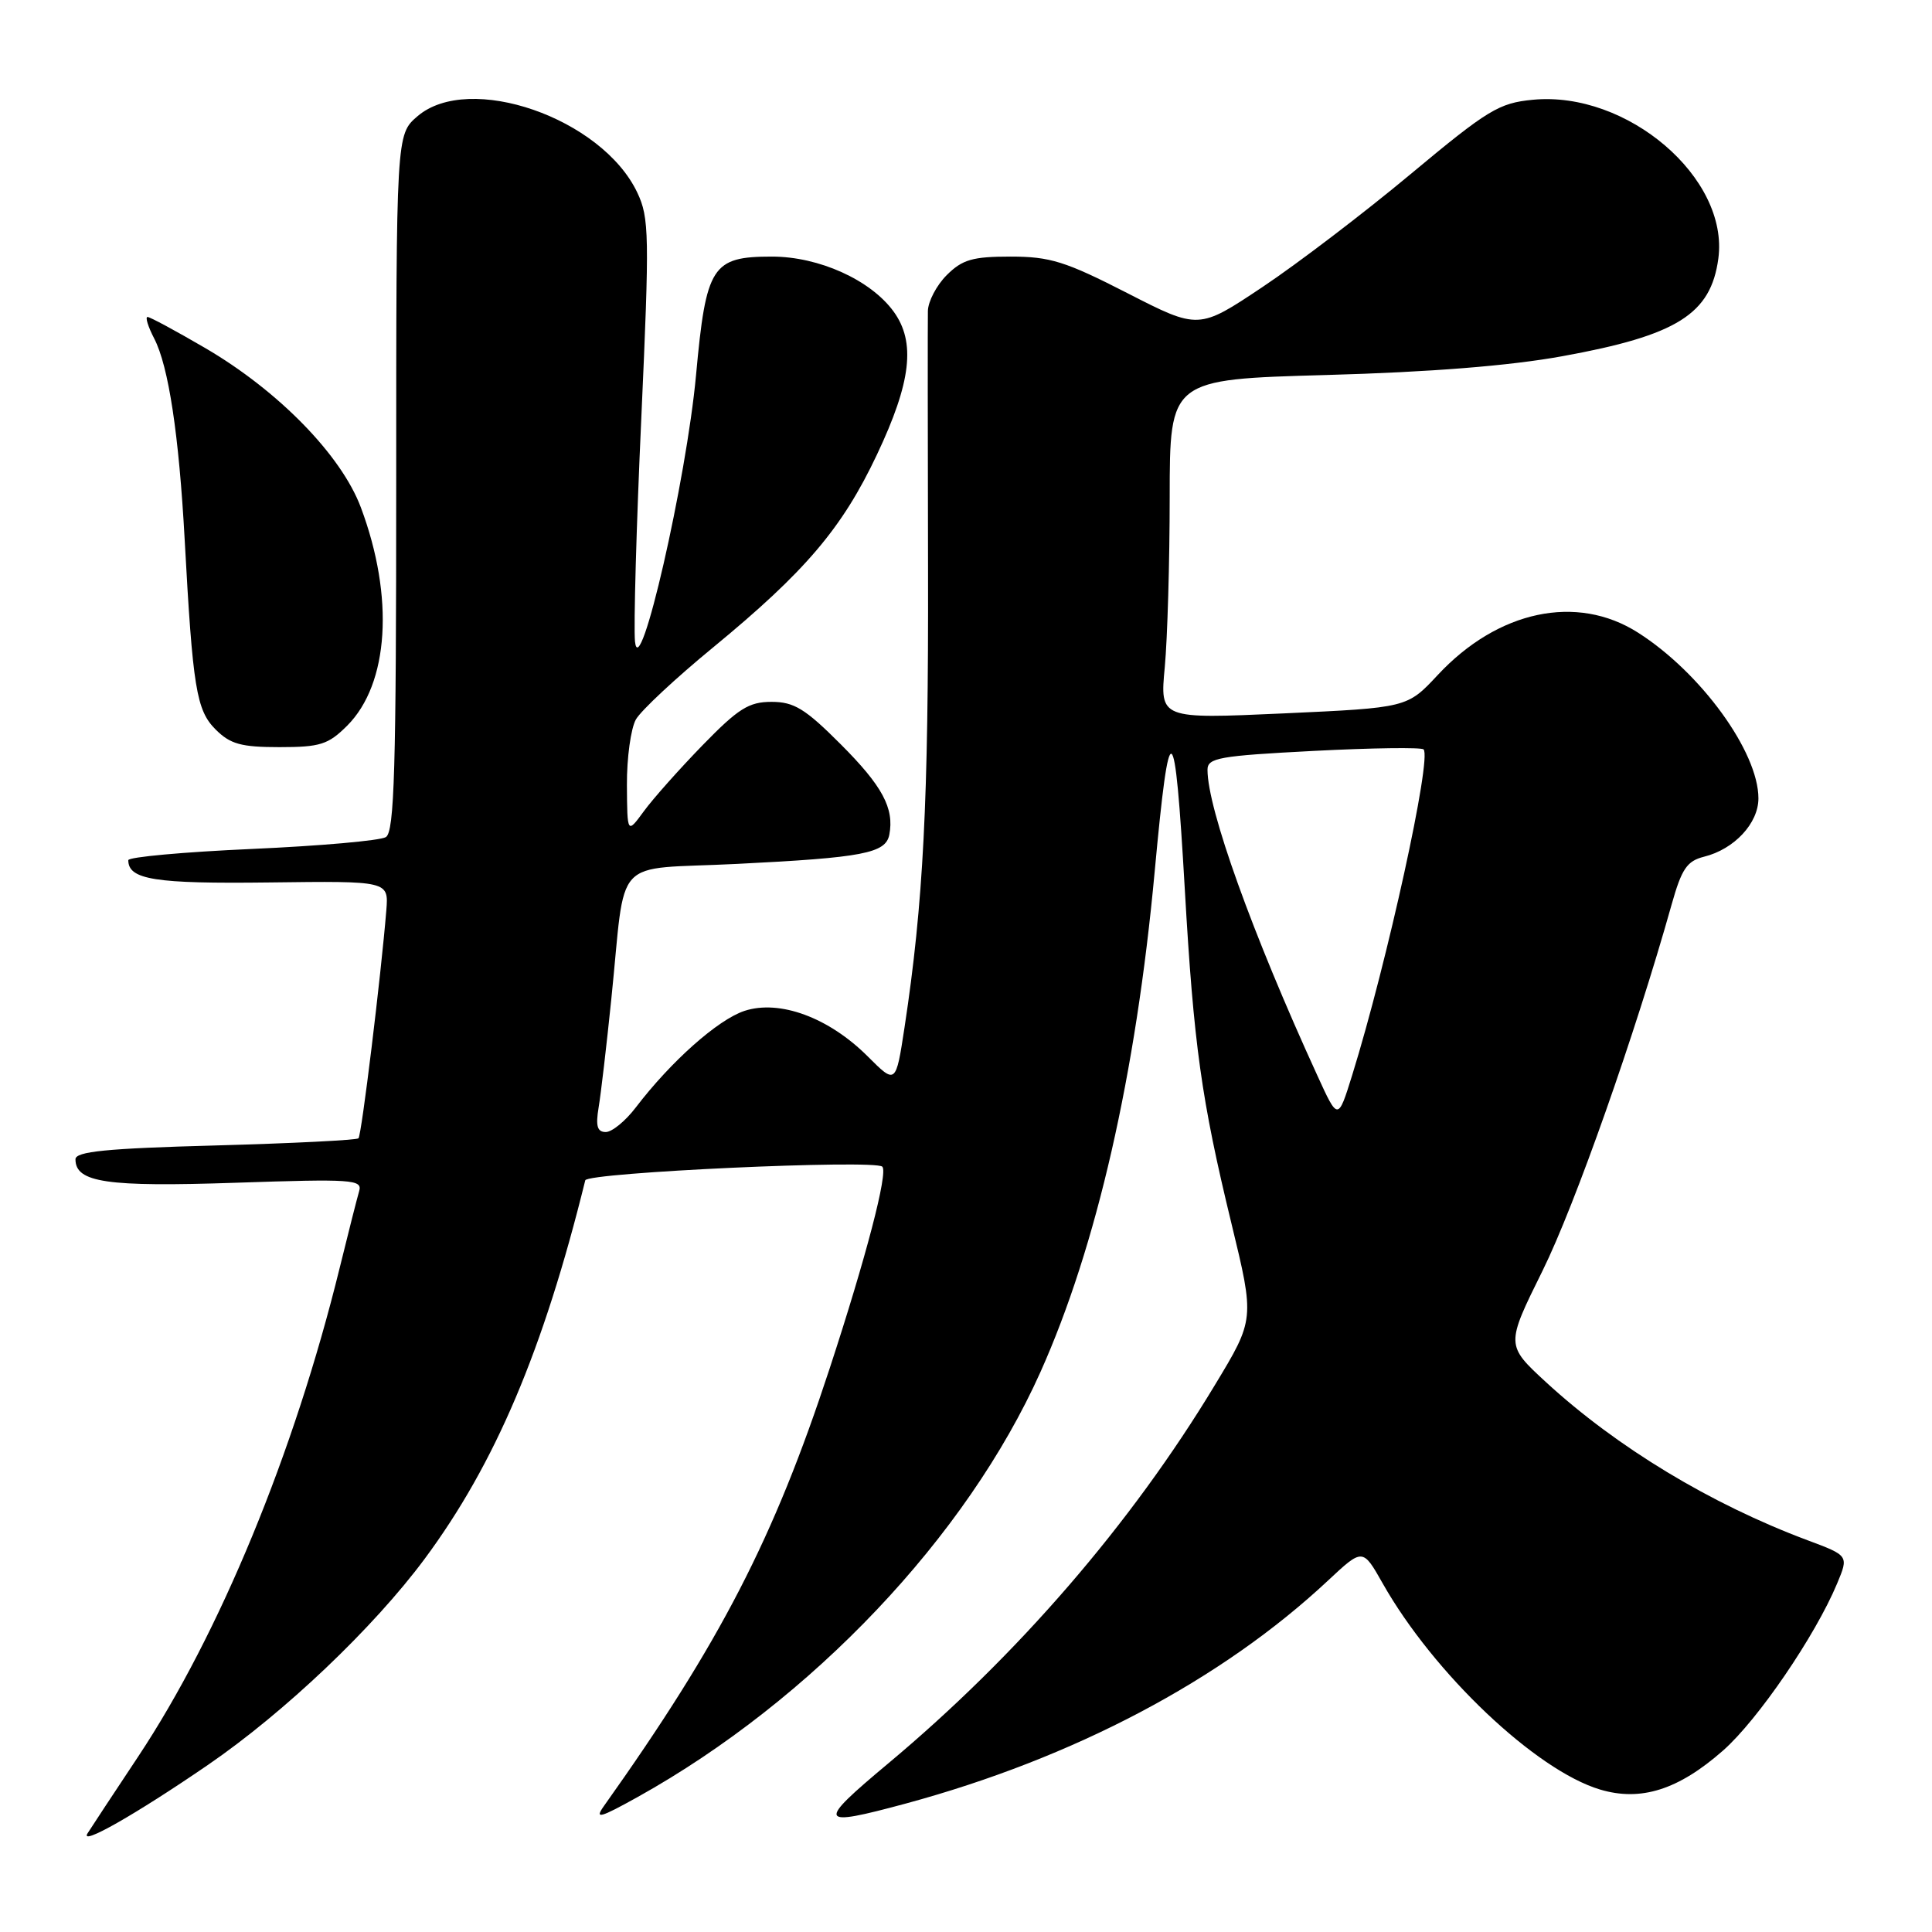 <?xml version="1.0" encoding="UTF-8" standalone="no"?>
<!DOCTYPE svg PUBLIC "-//W3C//DTD SVG 1.1//EN" "http://www.w3.org/Graphics/SVG/1.1/DTD/svg11.dtd" >
<svg xmlns="http://www.w3.org/2000/svg" xmlns:xlink="http://www.w3.org/1999/xlink" version="1.1" viewBox="0 0 256 256">
 <g >
 <path fill="currentColor"
d=" M 27.54 233.87 C 37.70 226.90 49.48 215.70 56.26 206.57 C 65.61 193.96 71.99 178.93 77.55 156.40 C 77.81 155.36 115.90 153.61 116.91 154.59 C 117.70 155.35 114.76 166.60 109.92 181.37 C 102.54 203.88 95.45 217.61 80.00 239.34 C 78.75 241.10 79.50 240.89 84.50 238.11 C 107.57 225.26 128.10 203.60 137.87 181.79 C 145.30 165.21 150.52 142.37 153.00 115.50 C 154.98 94.11 155.65 94.50 156.99 117.80 C 158.18 138.50 159.18 145.67 163.18 162.15 C 166.25 174.81 166.25 174.81 160.97 183.54 C 149.88 201.92 134.84 219.33 117.71 233.65 C 108.11 241.68 108.31 242.14 120.02 238.98 C 142.31 232.94 161.88 222.61 175.97 209.43 C 180.57 205.13 180.57 205.13 183.22 209.82 C 189.97 221.74 203.50 234.57 212.01 237.12 C 217.42 238.74 222.40 237.16 228.32 231.95 C 232.92 227.90 240.54 216.75 243.43 209.82 C 244.97 206.13 244.97 206.13 239.48 204.08 C 226.67 199.29 214.24 191.77 204.87 183.16 C 199.52 178.23 199.52 178.23 204.40 168.37 C 208.68 159.72 216.69 137.00 221.50 119.85 C 222.83 115.12 223.53 114.09 225.79 113.52 C 229.80 112.53 233.00 109.09 233.00 105.79 C 233.00 99.63 225.38 89.13 217.05 83.83 C 208.94 78.66 198.48 80.88 190.50 89.45 C 186.46 93.78 186.46 93.78 170.07 94.53 C 153.69 95.27 153.69 95.27 154.34 88.39 C 154.69 84.60 154.99 74.47 154.99 65.88 C 155.00 50.27 155.00 50.27 175.75 49.69 C 189.51 49.31 200.04 48.47 207.02 47.20 C 222.22 44.44 226.70 41.63 227.69 34.25 C 229.12 23.58 215.61 12.01 203.10 13.22 C 198.62 13.65 197.15 14.54 186.95 23.04 C 180.79 28.18 171.94 34.93 167.29 38.03 C 158.83 43.68 158.83 43.68 149.38 38.84 C 141.18 34.64 139.14 34.00 133.92 34.00 C 128.87 34.00 127.52 34.39 125.45 36.45 C 124.10 37.80 122.98 39.94 122.95 41.20 C 122.92 42.47 122.93 57.90 122.97 75.50 C 123.04 106.24 122.35 119.69 119.86 136.10 C 118.70 143.70 118.70 143.70 114.98 139.98 C 109.83 134.83 103.30 132.42 98.64 133.95 C 95.12 135.12 88.92 140.62 84.24 146.75 C 82.88 148.54 81.09 150.00 80.27 150.00 C 79.14 150.00 78.91 149.21 79.32 146.75 C 79.62 144.96 80.37 138.55 80.99 132.50 C 83.01 112.97 80.84 115.32 97.68 114.47 C 114.37 113.64 117.36 113.06 117.84 110.60 C 118.51 107.10 116.92 104.14 111.40 98.62 C 106.69 93.90 105.21 93.00 102.23 93.00 C 99.22 93.00 97.83 93.88 93.09 98.75 C 90.02 101.91 86.51 105.85 85.31 107.50 C 83.11 110.50 83.11 110.50 83.07 104.00 C 83.05 100.42 83.59 96.53 84.26 95.33 C 84.94 94.14 89.55 89.84 94.51 85.77 C 106.71 75.73 111.59 70.00 116.20 60.24 C 120.75 50.62 121.36 45.33 118.40 41.27 C 115.35 37.09 108.51 34.00 102.29 34.00 C 94.34 34.00 93.56 35.22 92.23 49.69 C 90.95 63.60 84.73 90.77 84.14 85.00 C 83.95 83.08 84.32 69.72 84.98 55.32 C 86.07 31.14 86.03 28.86 84.44 25.51 C 79.75 15.63 62.15 9.53 55.31 15.41 C 52.50 17.83 52.50 17.83 52.50 63.95 C 52.50 101.95 52.26 110.22 51.13 110.92 C 50.37 111.39 42.39 112.09 33.38 112.49 C 24.37 112.89 17.00 113.56 17.00 113.98 C 17.00 116.56 20.52 117.12 35.68 116.93 C 51.50 116.73 51.50 116.73 51.19 120.62 C 50.49 129.24 47.91 150.43 47.50 150.83 C 47.26 151.07 38.73 151.50 28.53 151.78 C 14.08 152.17 10.00 152.58 10.00 153.61 C 10.00 156.69 14.14 157.30 31.25 156.72 C 46.68 156.20 48.05 156.29 47.59 157.83 C 47.32 158.75 46.16 163.32 45.01 168.00 C 38.98 192.54 29.09 216.52 18.30 232.77 C 15.11 237.57 12.09 242.15 11.60 242.93 C 10.50 244.68 17.98 240.42 27.54 233.87 Z  M 46.00 96.16 C 51.54 90.61 52.27 79.14 47.82 67.25 C 45.23 60.32 36.88 51.77 27.18 46.11 C 23.31 43.85 19.88 42.00 19.55 42.00 C 19.22 42.00 19.62 43.29 20.44 44.87 C 22.34 48.55 23.71 57.60 24.47 71.50 C 25.54 91.18 26.02 94.11 28.57 96.66 C 30.51 98.60 31.95 99.00 37.03 99.00 C 42.43 99.00 43.49 98.66 46.00 96.16 Z  M 174.55 142.50 C 165.92 123.66 160.00 107.17 160.00 102.00 C 160.00 100.42 161.53 100.15 174.05 99.50 C 181.78 99.10 188.34 99.01 188.63 99.30 C 189.75 100.42 183.83 127.46 179.16 142.50 C 177.29 148.50 177.29 148.50 174.55 142.50 Z "/>
</g>
</svg>